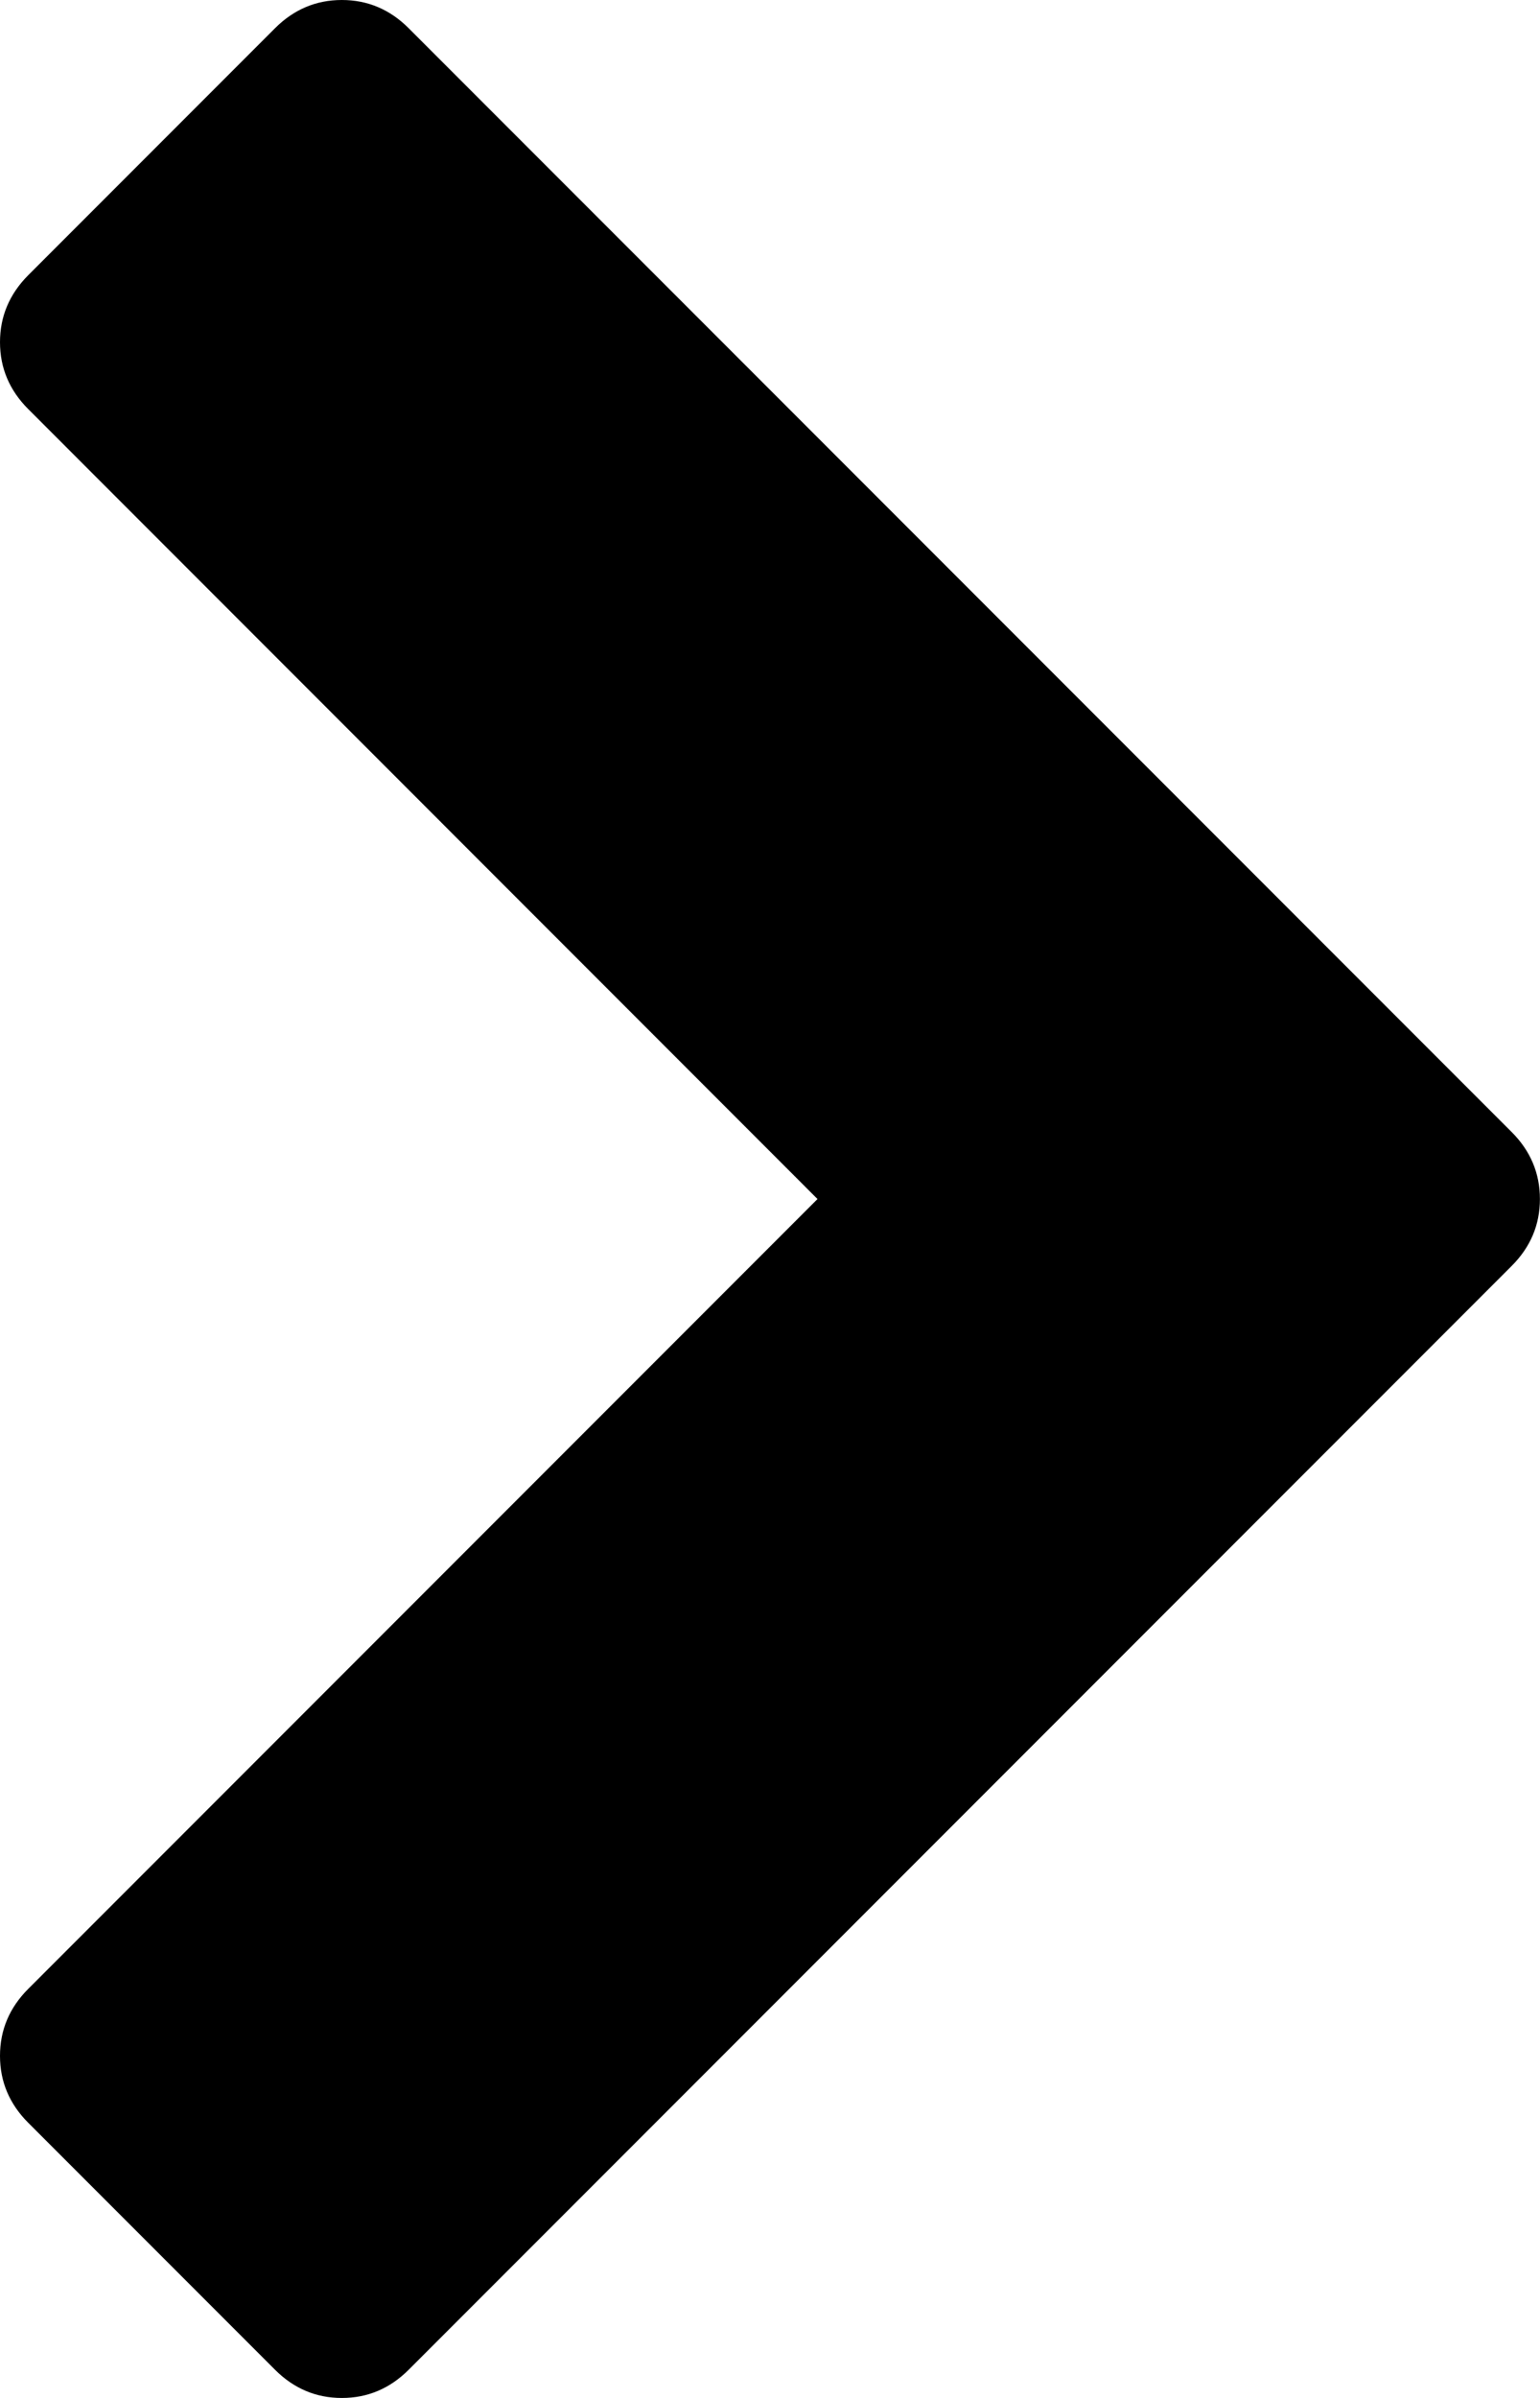 <svg width="17.344" height="26.987" viewBox="1.507 -52.266 17.344 26.987" xmlns="http://www.w3.org/2000/svg"><path d="M18.532 -38.019L6.11 -25.597C5.898 -25.385 5.647 -25.279 5.357 -25.279C5.067 -25.279 4.816 -25.385 4.604 -25.597L1.825 -28.376C1.613 -28.588 1.507 -28.839 1.507 -29.129C1.507 -29.42 1.613 -29.671 1.825 -29.883L10.714 -38.772L1.825 -47.662C1.613 -47.874 1.507 -48.125 1.507 -48.415C1.507 -48.705 1.613 -48.956 1.825 -49.169L4.604 -51.948C4.816 -52.16 5.067 -52.266 5.357 -52.266C5.647 -52.266 5.898 -52.16 6.11 -51.948L18.532 -39.526C18.744 -39.314 18.85 -39.062 18.85 -38.772C18.85 -38.482 18.744 -38.231 18.532 -38.019ZM18.532 -38.019"></path></svg>